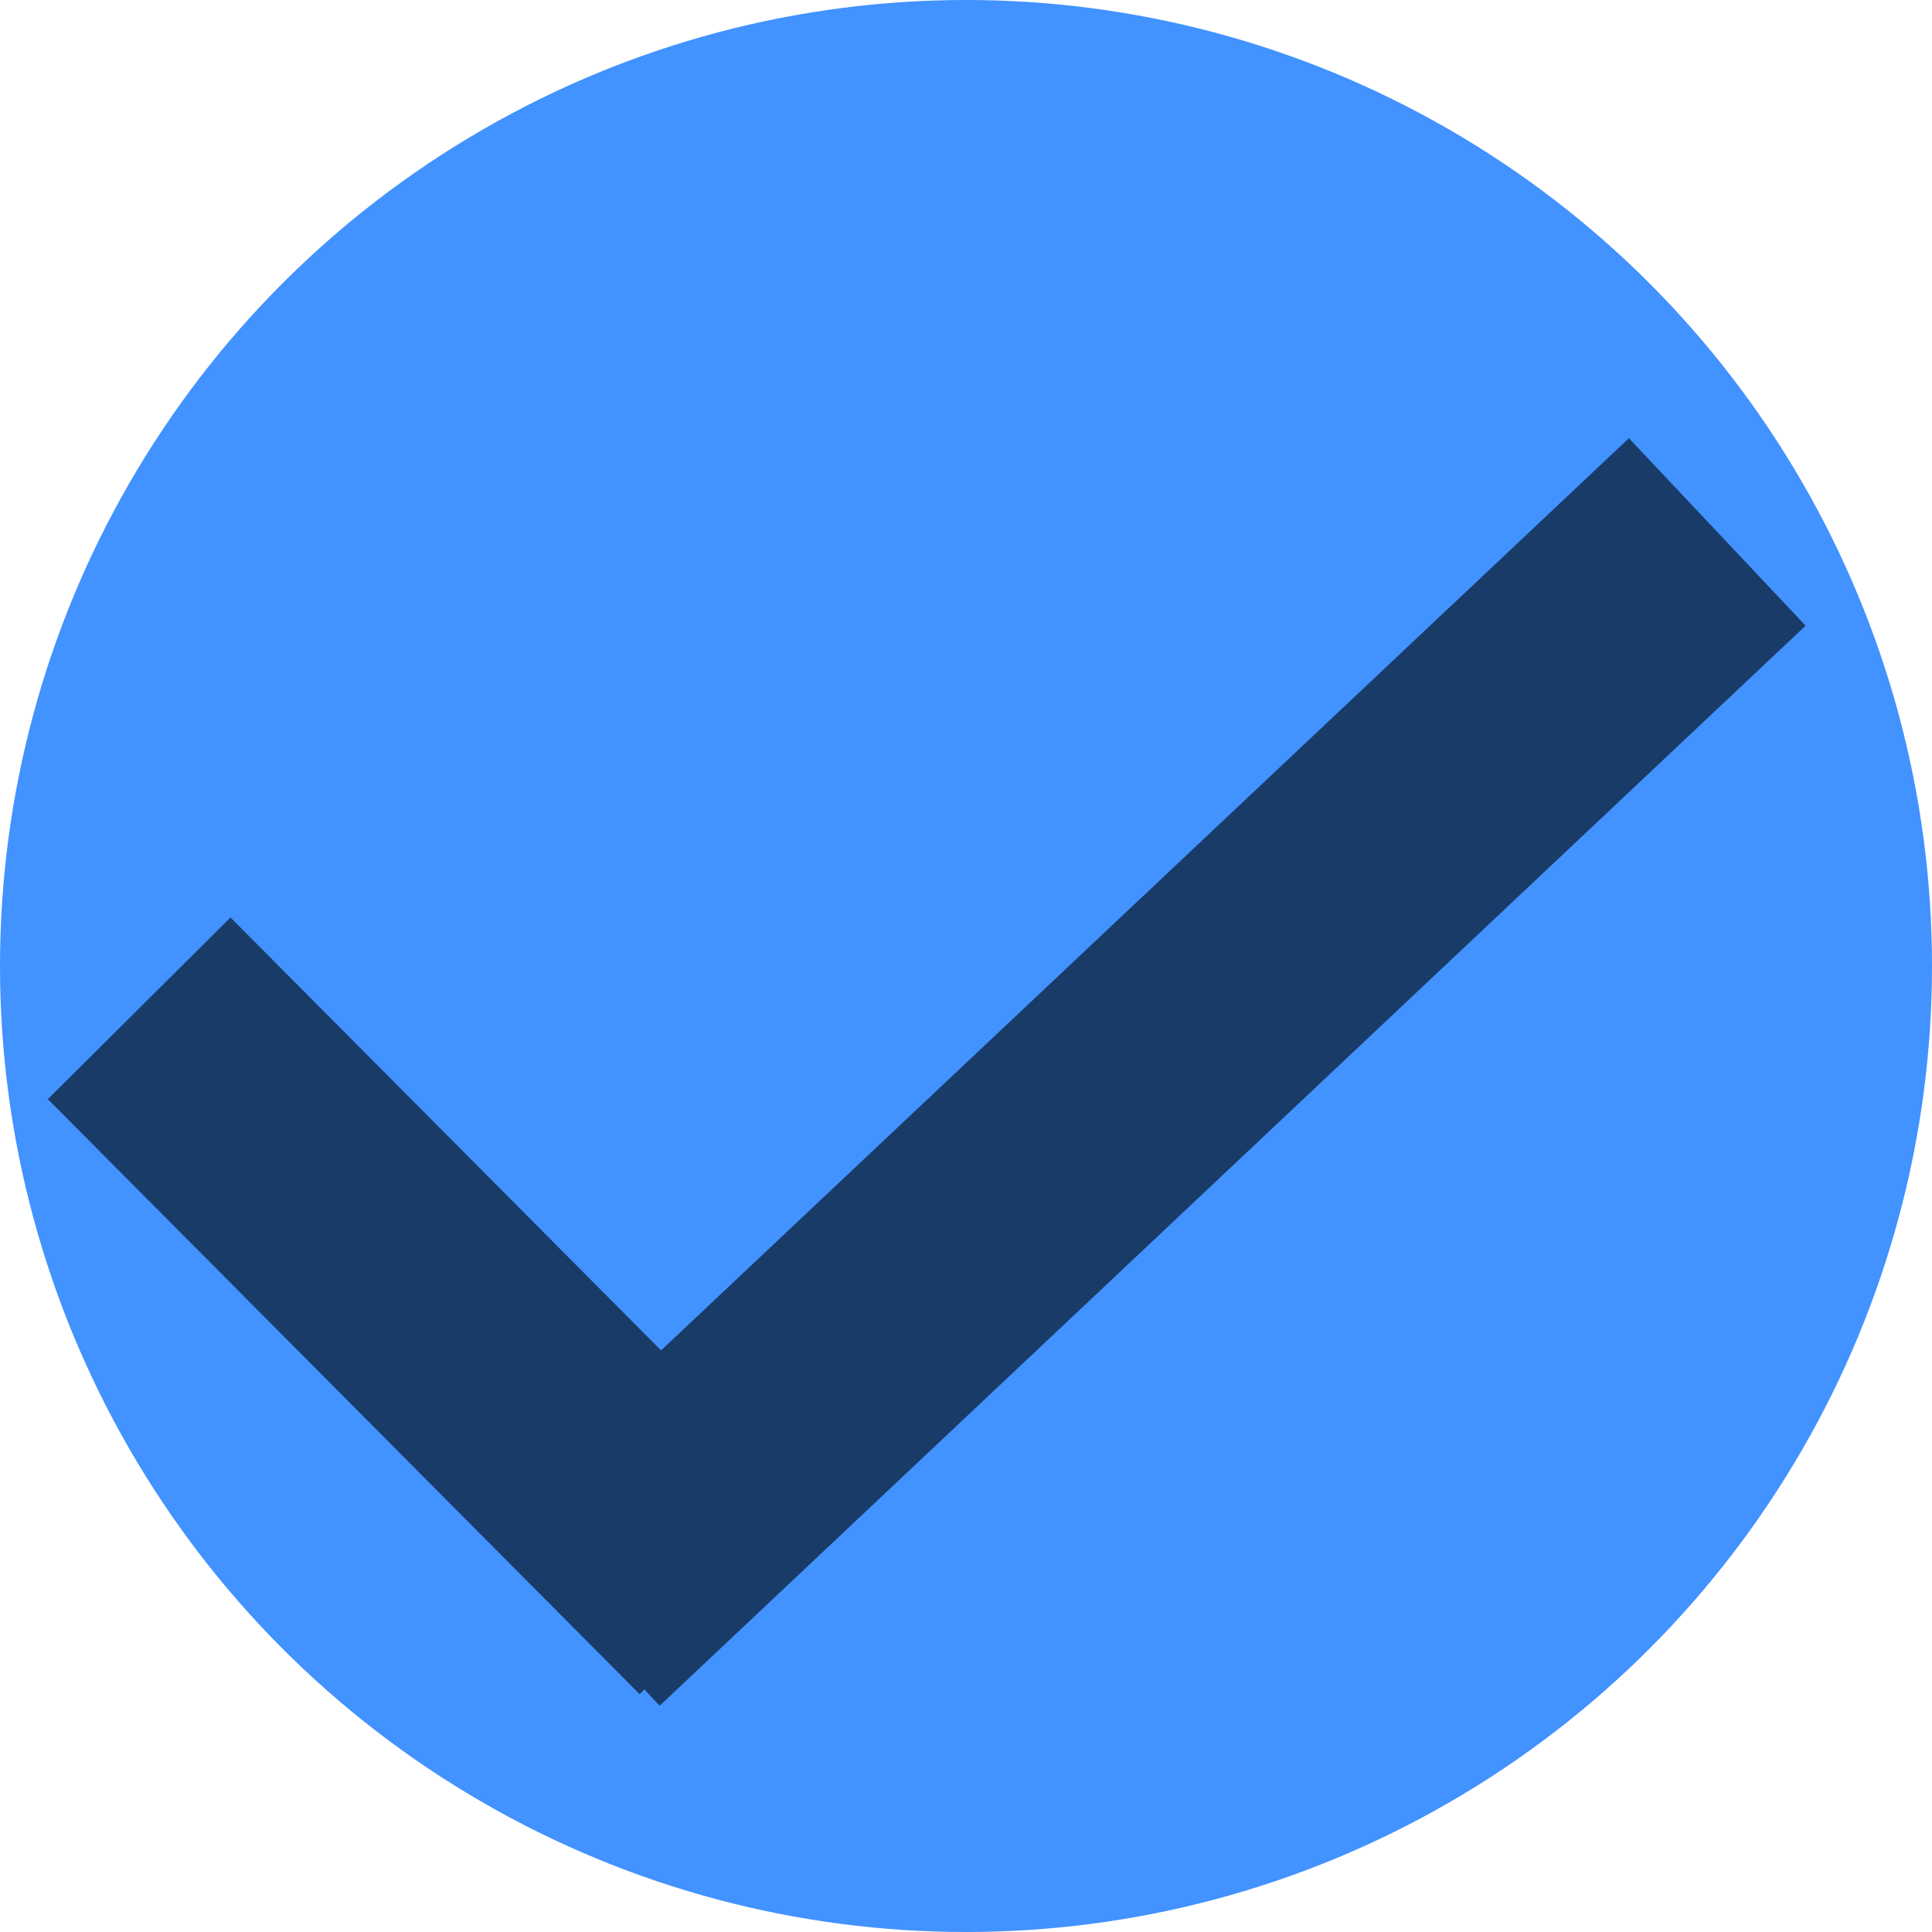 <svg width="300" height="300" viewBox="0 0 300 300" fill="none" xmlns="http://www.w3.org/2000/svg">
<circle cx="150" cy="150" r="150" fill="#4292FF"/>
<rect x="35.789" y="142.469" width="130.306" height="40" transform="rotate(45.155 35.789 142.469)" fill="#193B68"/>
<rect x="280.372" y="97.157" width="244.513" height="40" transform="rotate(136.696 280.372 97.157)" fill="#193B68"/>
</svg>

